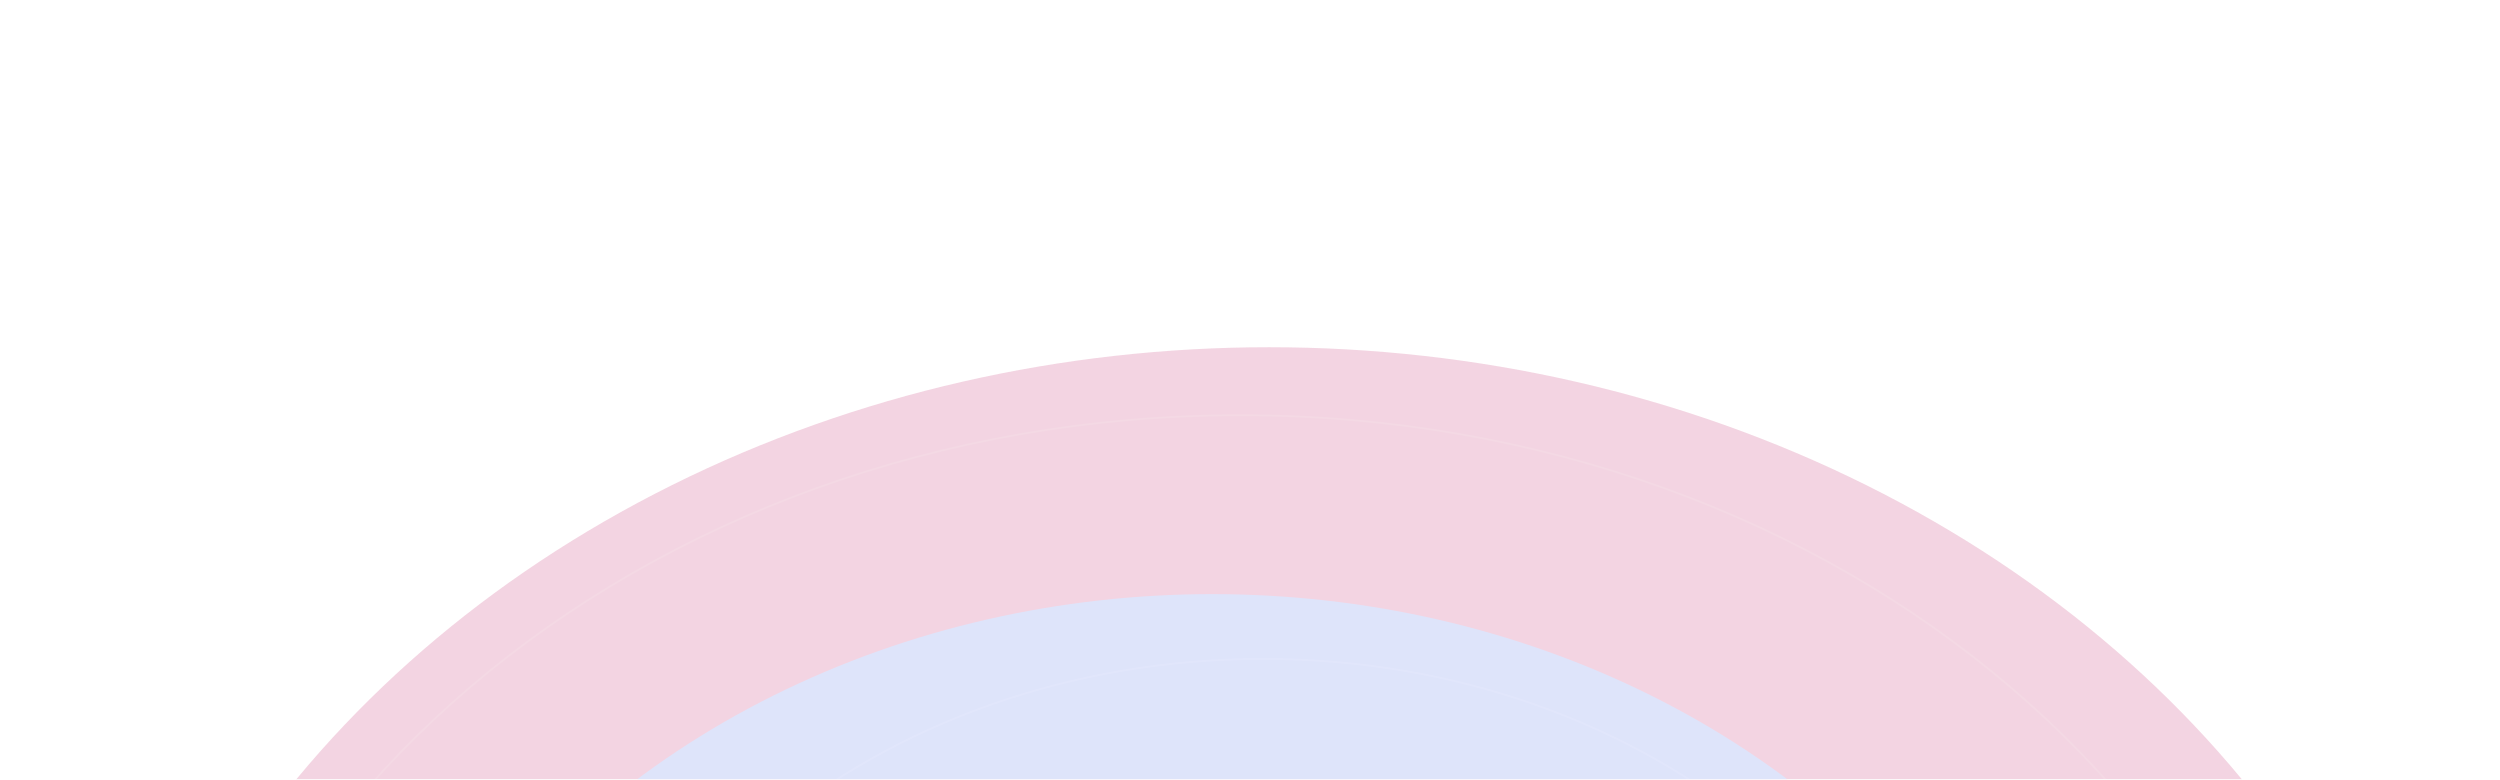 <svg width="1440" height="449" viewBox="0 0 1440 449" fill="none" xmlns="http://www.w3.org/2000/svg">
<g opacity="0.2">
<g filter="url(#filter0_f_155_691)">
<ellipse cx="731" cy="793" rx="688" ry="593" fill="#C22A6C"/>
</g>
<g filter="url(#filter1_f_155_691)">
<ellipse cx="698.267" cy="777.716" rx="505.267" ry="435.499" fill="#5B76E8"/>
</g>
<g filter="url(#filter2_f_155_691)">
<ellipse cx="731" cy="793" rx="291.712" ry="251.432" fill="#A4FBFF"/>
</g>
<path d="M714.426 1309C1060.95 1309 1341.87 1069.51 1341.87 774.089C1341.87 478.664 1060.95 239.175 714.426 239.175C367.899 239.175 86.984 478.664 86.984 774.089C86.984 1069.51 367.899 1309 714.426 1309Z" stroke="white" stroke-opacity="0.1" stroke-width="1"/>
<path d="M727.477 1053.1C950.362 1053.1 1131.05 902.318 1131.05 716.318C1131.05 530.319 950.362 379.536 727.477 379.536C504.591 379.536 323.906 530.319 323.906 716.318C323.906 902.318 504.591 1053.1 727.477 1053.1Z" stroke="white" stroke-opacity="0.1" stroke-width="1"/>
</g>
<defs>
<filter id="filter0_f_155_691" x="-157" y="0" width="1776" height="1586" filterUnits="userSpaceOnUse" color-interpolation-filters="sRGB">
<feFlood flood-opacity="0" result="BackgroundImageFix"/>
<feBlend mode="normal" in="SourceGraphic" in2="BackgroundImageFix" result="shape"/>
<feGaussianBlur stdDeviation="100" result="effect1_foregroundBlur_155_691"/>
</filter>
<filter id="filter1_f_155_691" x="43" y="192.217" width="1310.53" height="1171" filterUnits="userSpaceOnUse" color-interpolation-filters="sRGB">
<feFlood flood-opacity="0" result="BackgroundImageFix"/>
<feBlend mode="normal" in="SourceGraphic" in2="BackgroundImageFix" result="shape"/>
<feGaussianBlur stdDeviation="75" result="effect1_foregroundBlur_155_691"/>
</filter>
<filter id="filter2_f_155_691" x="319.288" y="421.568" width="823.424" height="742.864" filterUnits="userSpaceOnUse" color-interpolation-filters="sRGB">
<feFlood flood-opacity="0" result="BackgroundImageFix"/>
<feBlend mode="normal" in="SourceGraphic" in2="BackgroundImageFix" result="shape"/>
<feGaussianBlur stdDeviation="60" result="effect1_foregroundBlur_155_691"/>
</filter>
</defs>
</svg>
